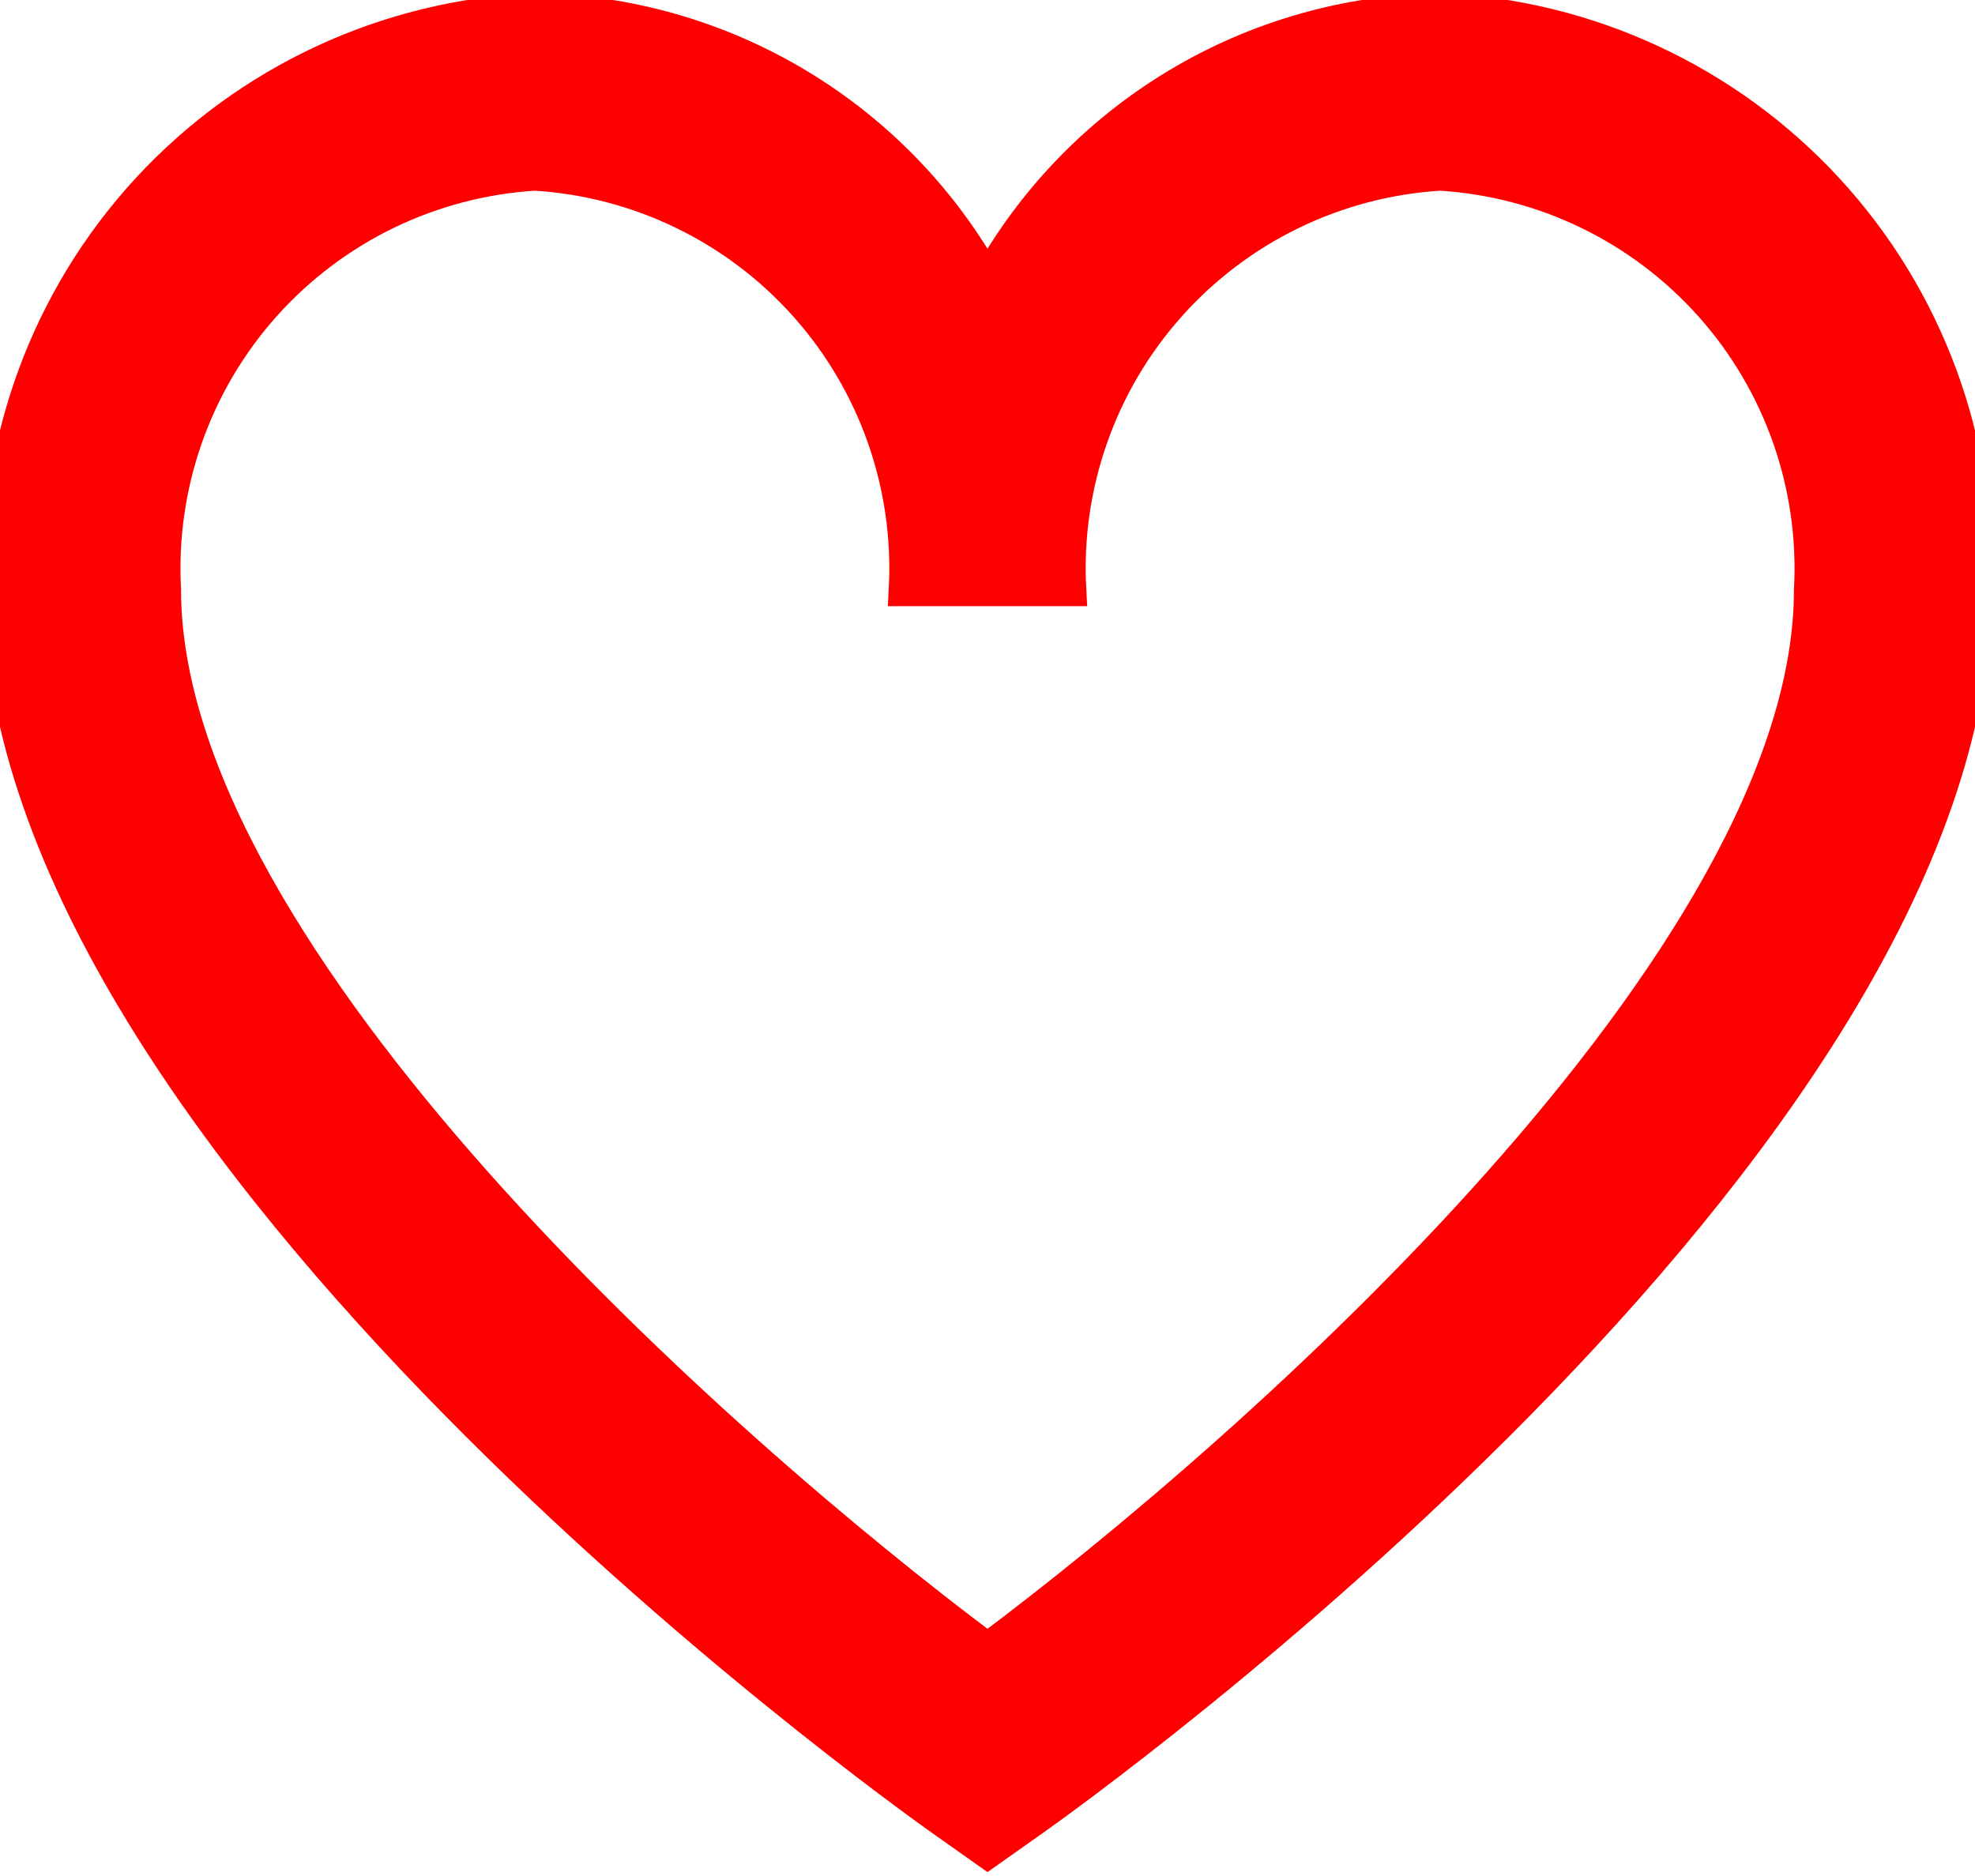 <svg width="60" height="57" viewBox="0 0 60 57" fill="none" xmlns="http://www.w3.org/2000/svg">
<g filter="url(#filter0_b_286_1021)">
<path d="M43.75 0.292C40.935 0.336 38.181 1.122 35.767 2.571C33.353 4.019 31.363 6.079 30 8.543C28.637 6.079 26.647 4.019 24.233 2.571C21.819 1.122 19.065 0.336 16.25 0.292C11.762 0.487 7.534 2.451 4.489 5.753C1.445 9.056 -0.169 13.429 1.77985e-05 17.918C1.77985e-05 34.855 27.39 54.417 28.555 55.248L30 56.27L31.445 55.248C32.61 54.422 60 34.855 60 17.918C60.169 13.429 58.555 9.056 55.511 5.753C52.466 2.451 48.238 0.487 43.75 0.292ZM30 50.115C21.867 44.04 5 29.115 5 17.918C4.829 14.754 5.916 11.652 8.023 9.287C10.131 6.922 13.088 5.486 16.25 5.293C19.412 5.486 22.369 6.922 24.477 9.287C26.584 11.652 27.671 14.754 27.5 17.918H32.5C32.329 14.754 33.416 11.652 35.523 9.287C37.631 6.922 40.588 5.486 43.75 5.293C46.912 5.486 49.869 6.922 51.977 9.287C54.084 11.652 55.171 14.754 55 17.918C55 29.12 38.133 44.04 30 50.115Z" fill="#FF0000"/>
<path d="M43.75 0.292C40.935 0.336 38.181 1.122 35.767 2.571C33.353 4.019 31.363 6.079 30 8.543C28.637 6.079 26.647 4.019 24.233 2.571C21.819 1.122 19.065 0.336 16.25 0.292C11.762 0.487 7.534 2.451 4.489 5.753C1.445 9.056 -0.169 13.429 1.77985e-05 17.918C1.77985e-05 34.855 27.39 54.417 28.555 55.248L30 56.27L31.445 55.248C32.61 54.422 60 34.855 60 17.918C60.169 13.429 58.555 9.056 55.511 5.753C52.466 2.451 48.238 0.487 43.75 0.292ZM30 50.115C21.867 44.04 5 29.115 5 17.918C4.829 14.754 5.916 11.652 8.023 9.287C10.131 6.922 13.088 5.486 16.25 5.293C19.412 5.486 22.369 6.922 24.477 9.287C26.584 11.652 27.671 14.754 27.5 17.918H32.5C32.329 14.754 33.416 11.652 35.523 9.287C37.631 6.922 40.588 5.486 43.75 5.293C46.912 5.486 49.869 6.922 51.977 9.287C54.084 11.652 55.171 14.754 55 17.918C55 29.12 38.133 44.04 30 50.115Z" stroke="#FF0000"/>
</g>
<defs>
<filter id="filter0_b_286_1021" x="-4.012" y="-3.708" width="68.024" height="63.977" filterUnits="userSpaceOnUse" color-interpolation-filters="sRGB">
<feFlood flood-opacity="0" result="BackgroundImageFix"/>
<feGaussianBlur in="BackgroundImageFix" stdDeviation="2"/>
<feComposite in2="SourceAlpha" operator="in" result="effect1_backgroundBlur_286_1021"/>
<feBlend mode="normal" in="SourceGraphic" in2="effect1_backgroundBlur_286_1021" result="shape"/>
</filter>
</defs>
</svg>
